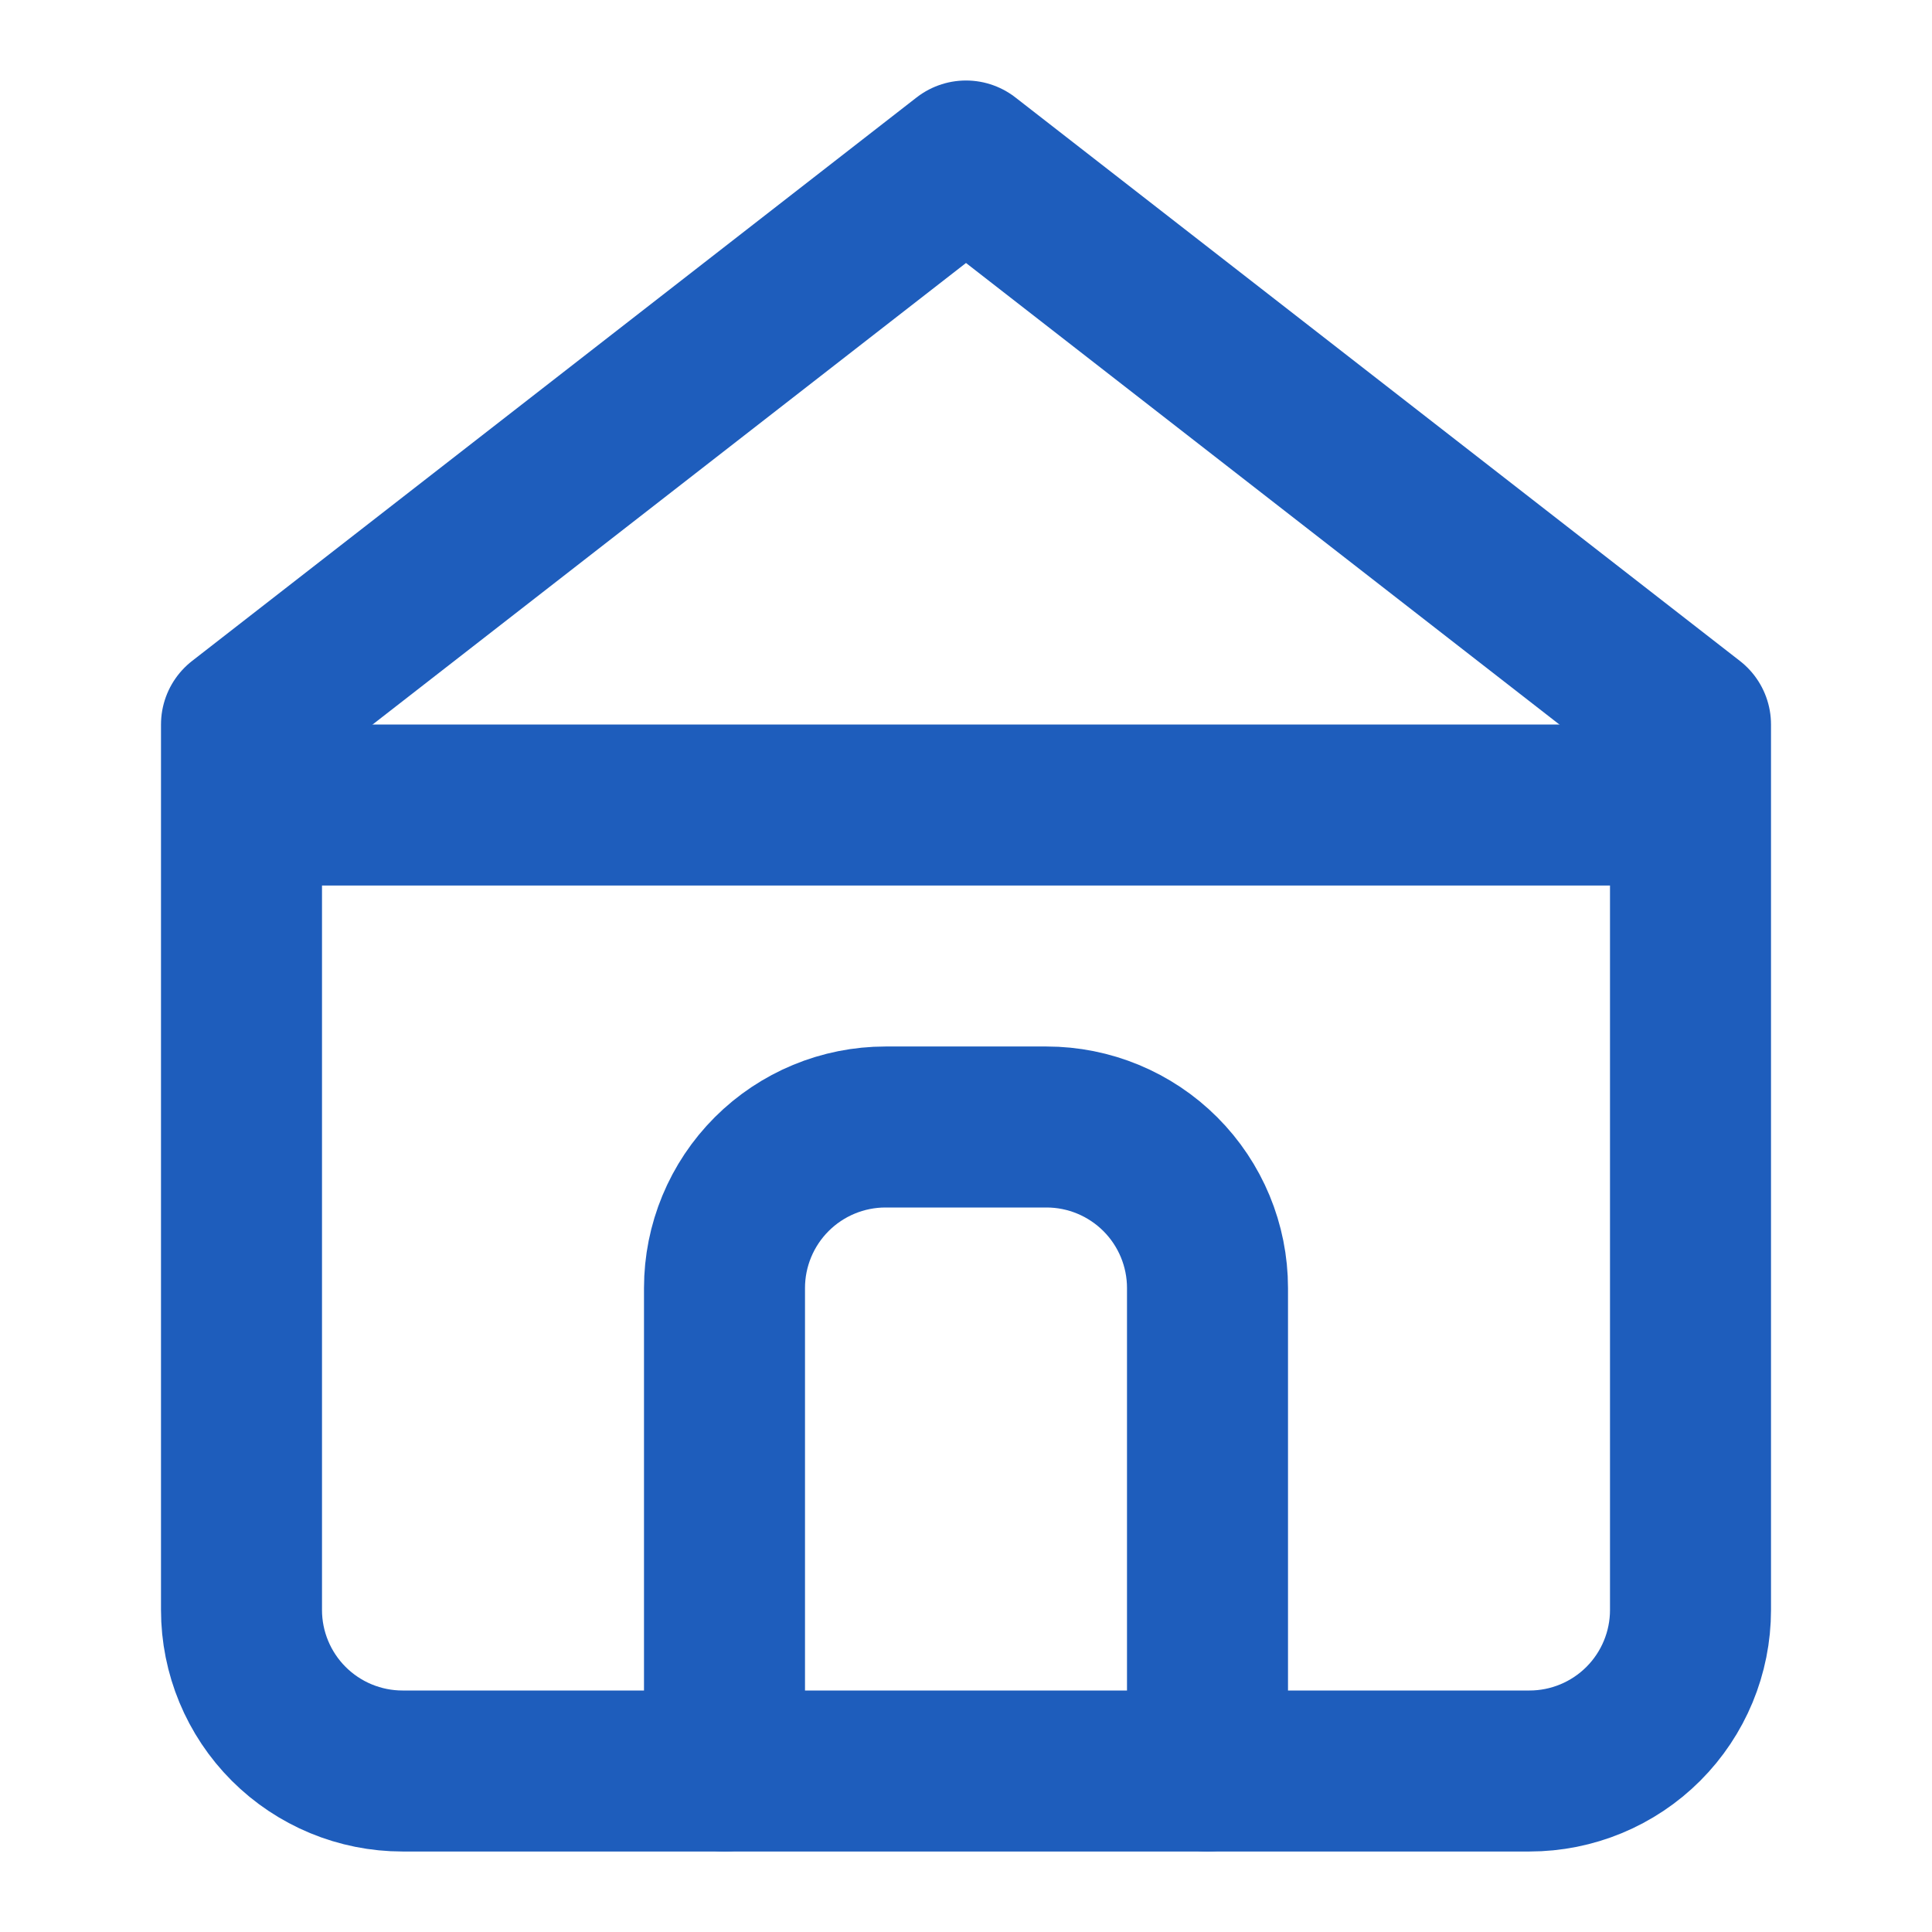 <svg width="24" height="24" viewBox="0 0 24 24" fill="none" xmlns="http://www.w3.org/2000/svg">
<path d="M3 9L12 2L21 9V20C21 20.53 20.789 21.039 20.414 21.414C20.039 21.789 19.53 22 19 22H5C4.47 22 3.961 21.789 3.586 21.414C3.211 21.039 3 20.53 3 20V9Z" stroke="#1E5DBC" stroke-width="2" stroke-linecap="round" stroke-linejoin="round"/>
<path d="M9 22V16C9 15.47 9.211 14.961 9.586 14.586C9.961 14.211 10.47 14 11 14H13C13.53 14 14.039 14.211 14.414 14.586C14.789 14.961 15 15.47 15 16V22" stroke="#1E5DBC" stroke-width="2" stroke-linecap="round" stroke-linejoin="round"/>
<path d="M4 10H20" stroke="#1E5DBC" stroke-width="2" stroke-linecap="round" stroke-linejoin="round"/>
</svg> 